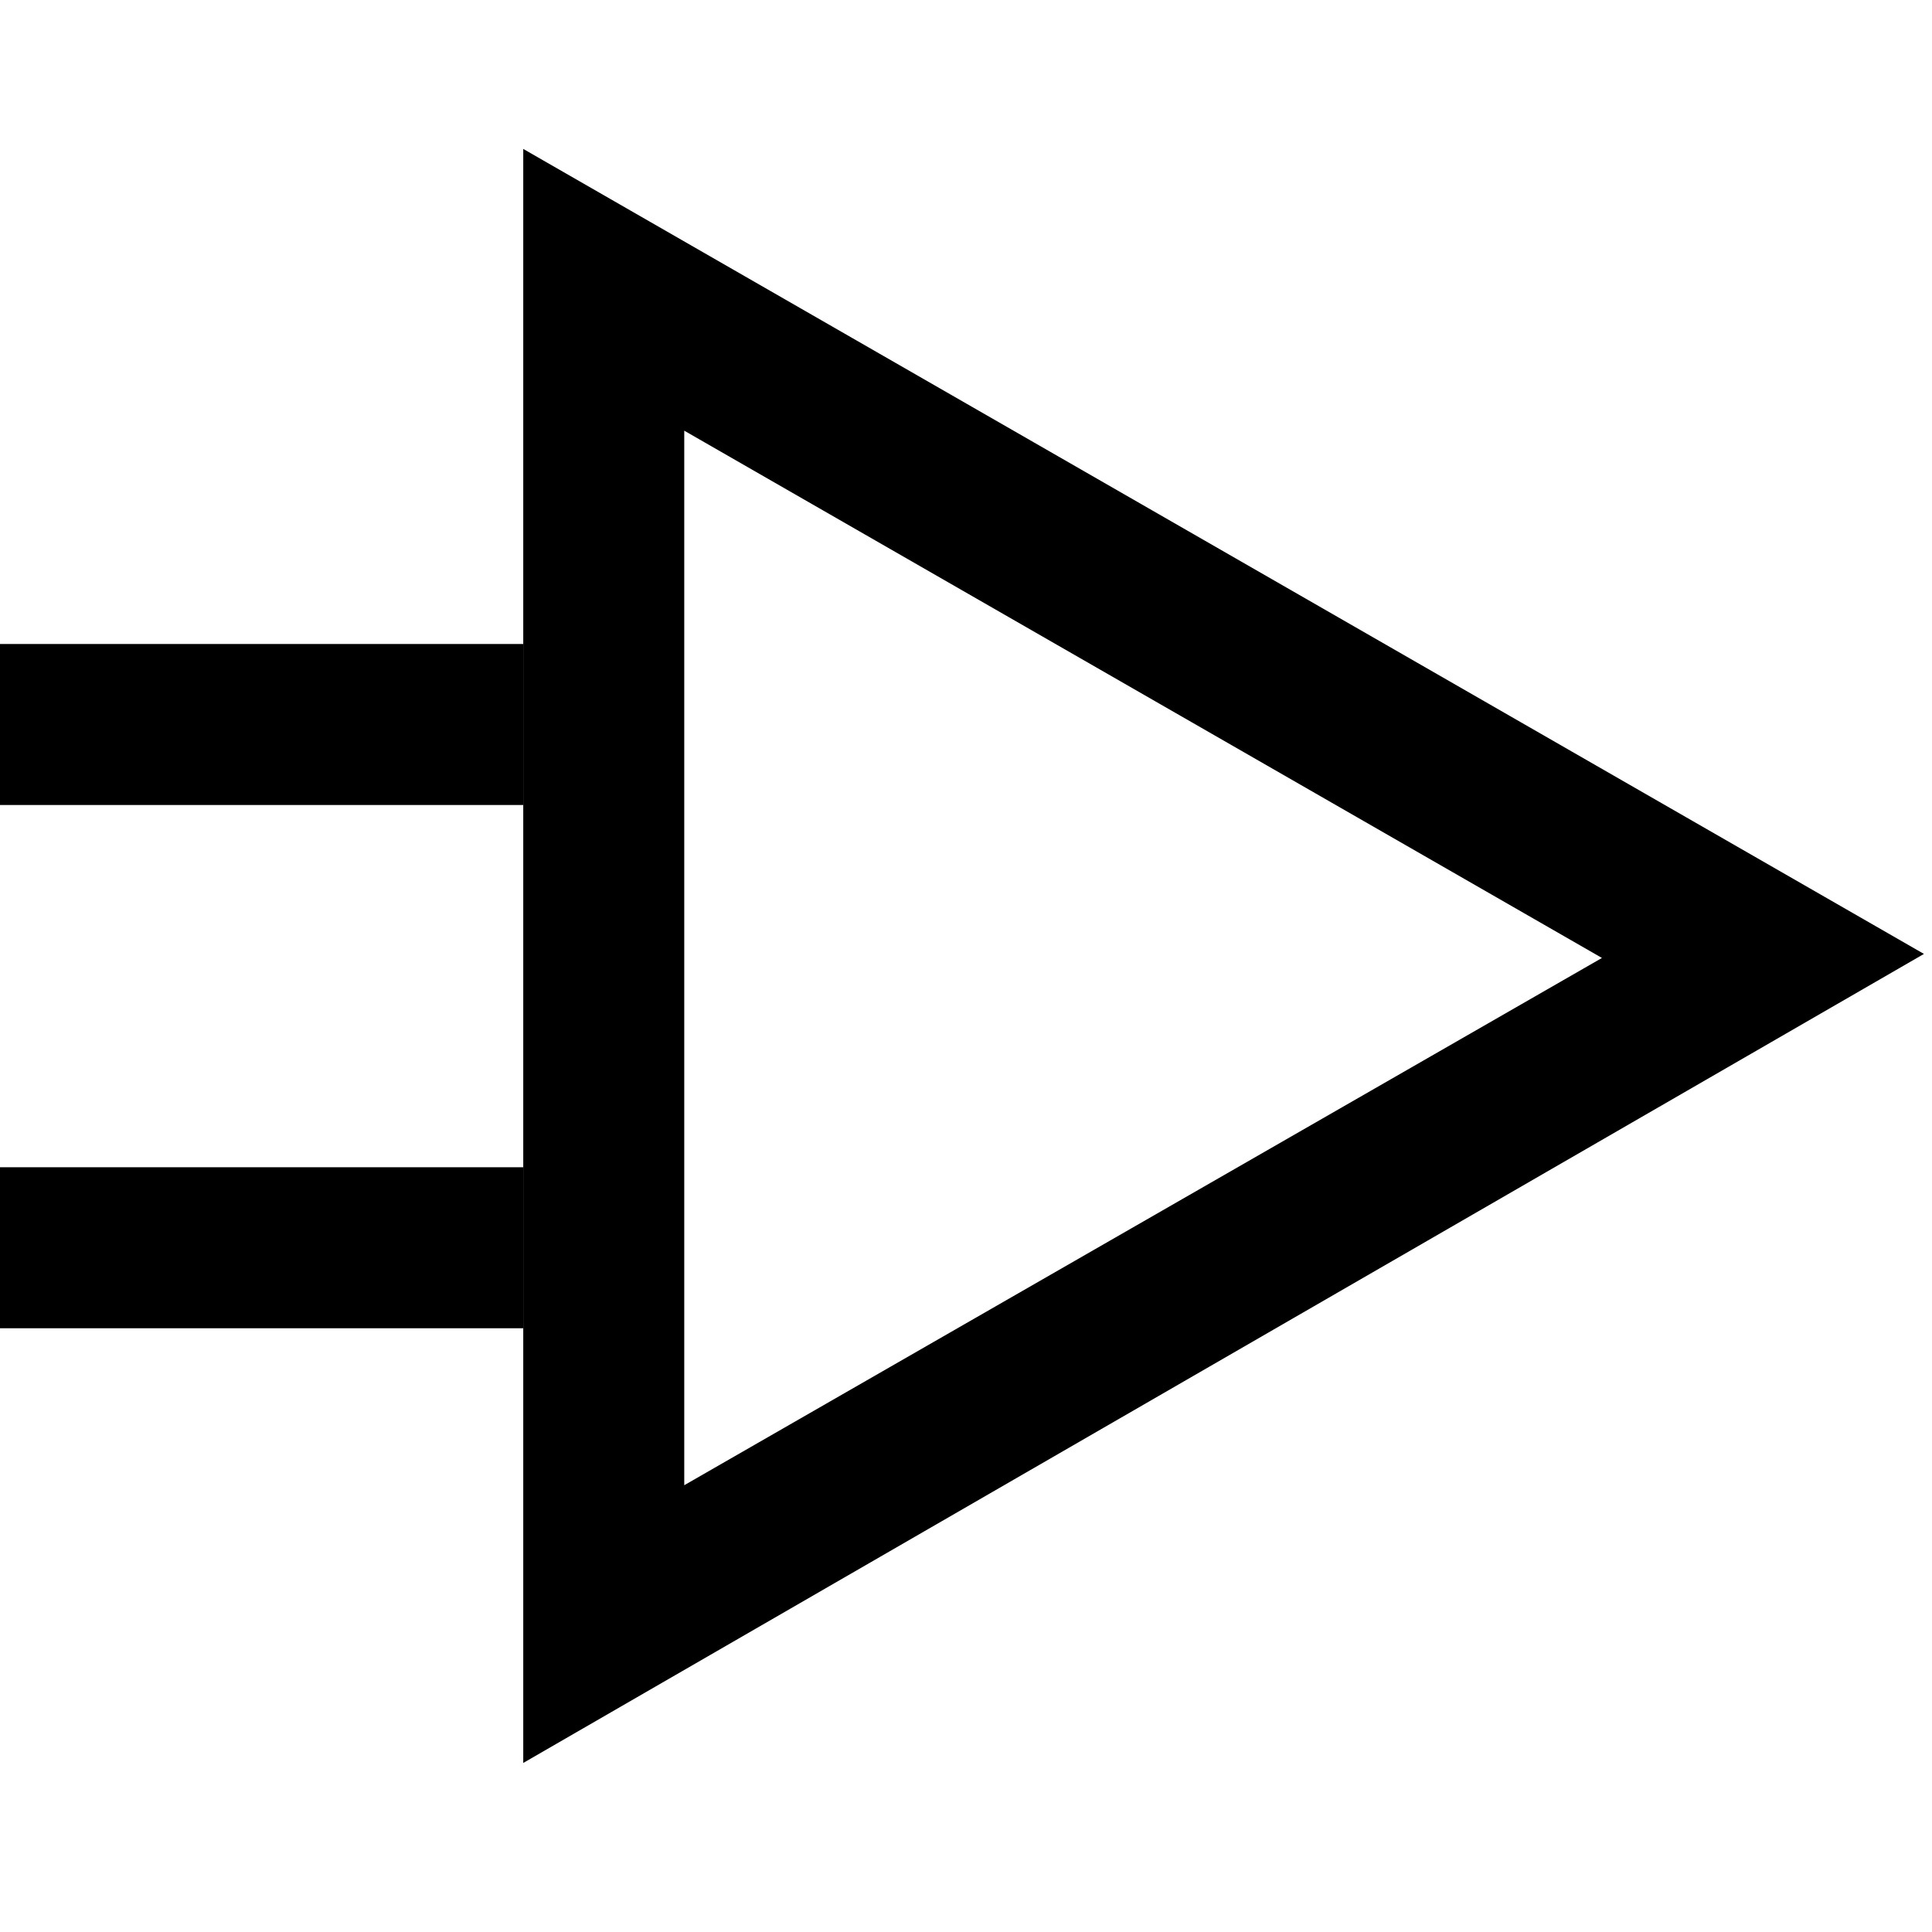 <?xml version="1.0" encoding="utf-8"?>
<!-- Generator: Adobe Illustrator 18.1.1, SVG Export Plug-In . SVG Version: 6.00 Build 0)  -->
<svg version="1.1" id="Layer_1" xmlns="http://www.w3.org/2000/svg" xmlns:xlink="http://www.w3.org/1999/xlink" x="0px" y="0px"
	 viewBox="0 0 48 48" enable-background="new 0 0 48 48" xml:space="preserve">
<g>
	<path d="M17,10.7l22.8,13.1L17,36.9V11 M13,3.7v40.1l34.8-20.1L13,3.7L13,3.7z"/>
</g>
<g>
	<rect y="16" width="13" height="4"/>
	<rect y="29" width="13" height="4"/>
</g>
</svg>
